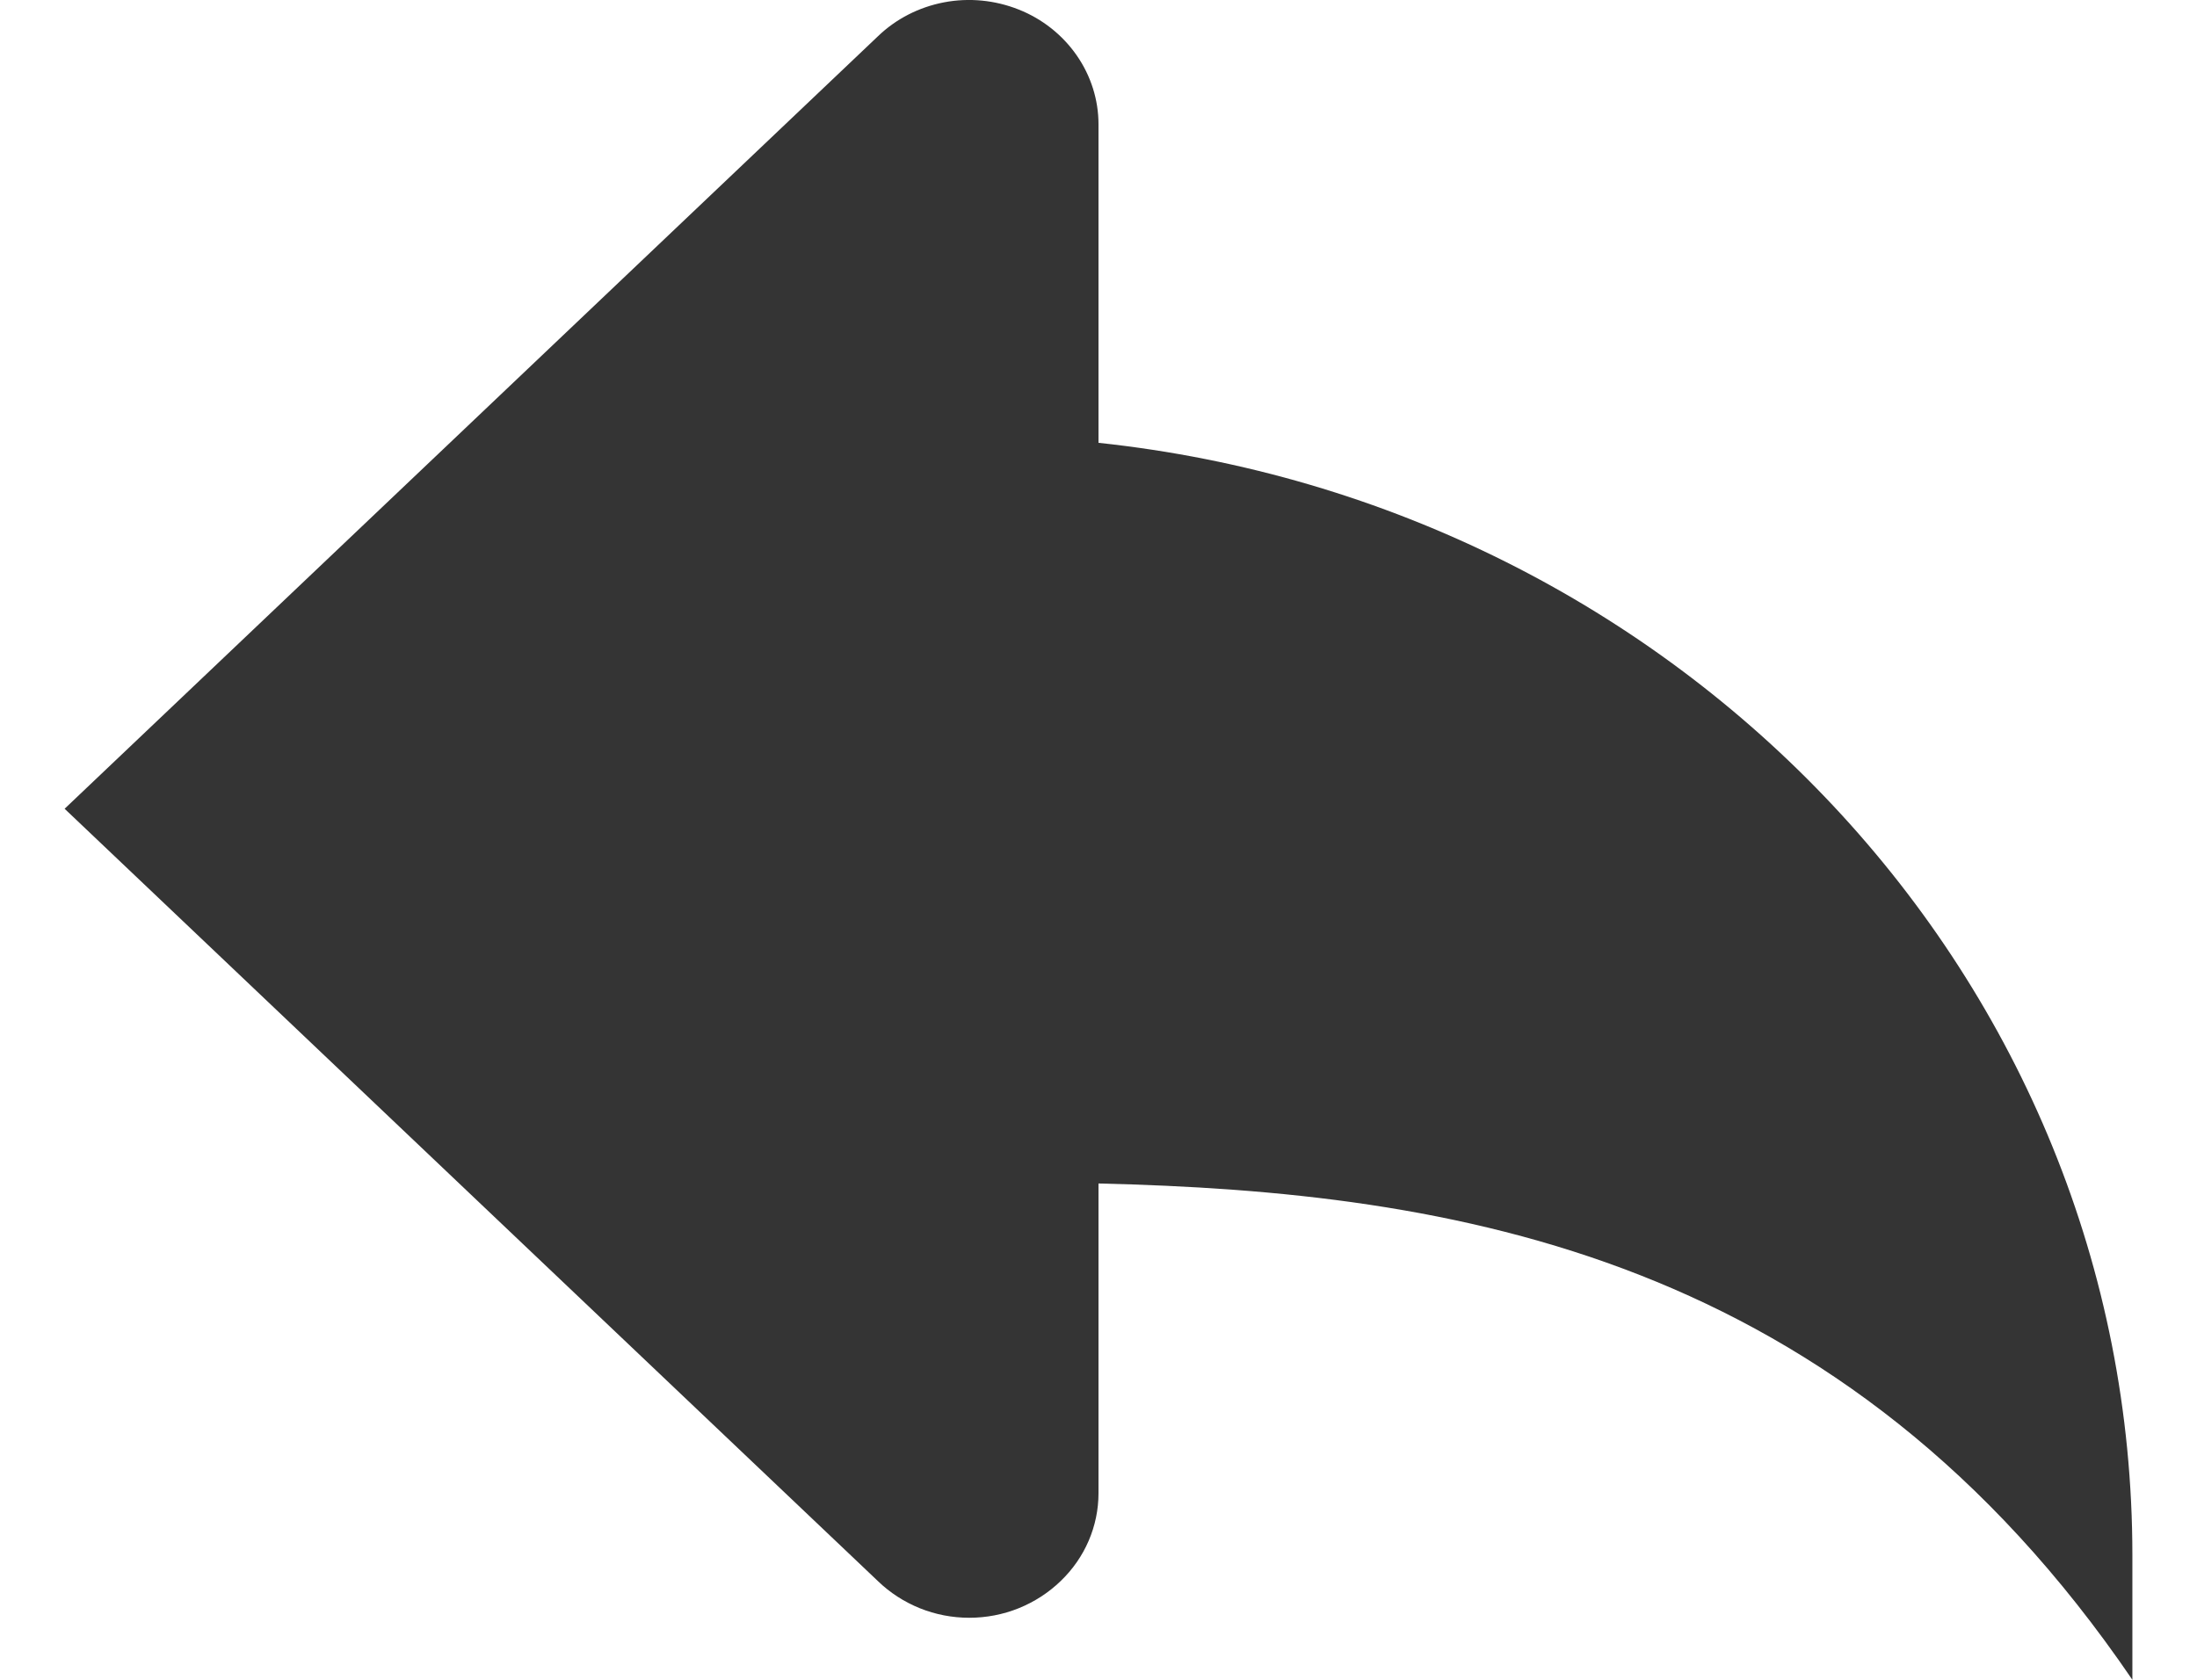 <svg width="17" height="13" viewBox="0 0 17 13" fill="none" xmlns="http://www.w3.org/2000/svg">
<path d="M8.5 3.427V0.962C8.5 0.772 8.441 0.586 8.331 0.428C8.221 0.27 8.065 0.146 7.883 0.074C7.7 0.001 7.499 -0.019 7.305 0.018C7.111 0.055 6.933 0.146 6.793 0.281L0.5 6.259L6.793 12.236C6.886 12.326 6.996 12.397 7.117 12.446C7.238 12.495 7.369 12.52 7.5 12.52C7.631 12.52 7.762 12.495 7.883 12.446C8.004 12.397 8.114 12.326 8.207 12.236C8.395 12.056 8.5 11.811 8.5 11.556V9.159C11.25 9.224 14.255 9.704 16.5 13V12.037C16.5 7.575 13 3.906 8.5 3.427Z" fill="#343434"/>
</svg>
